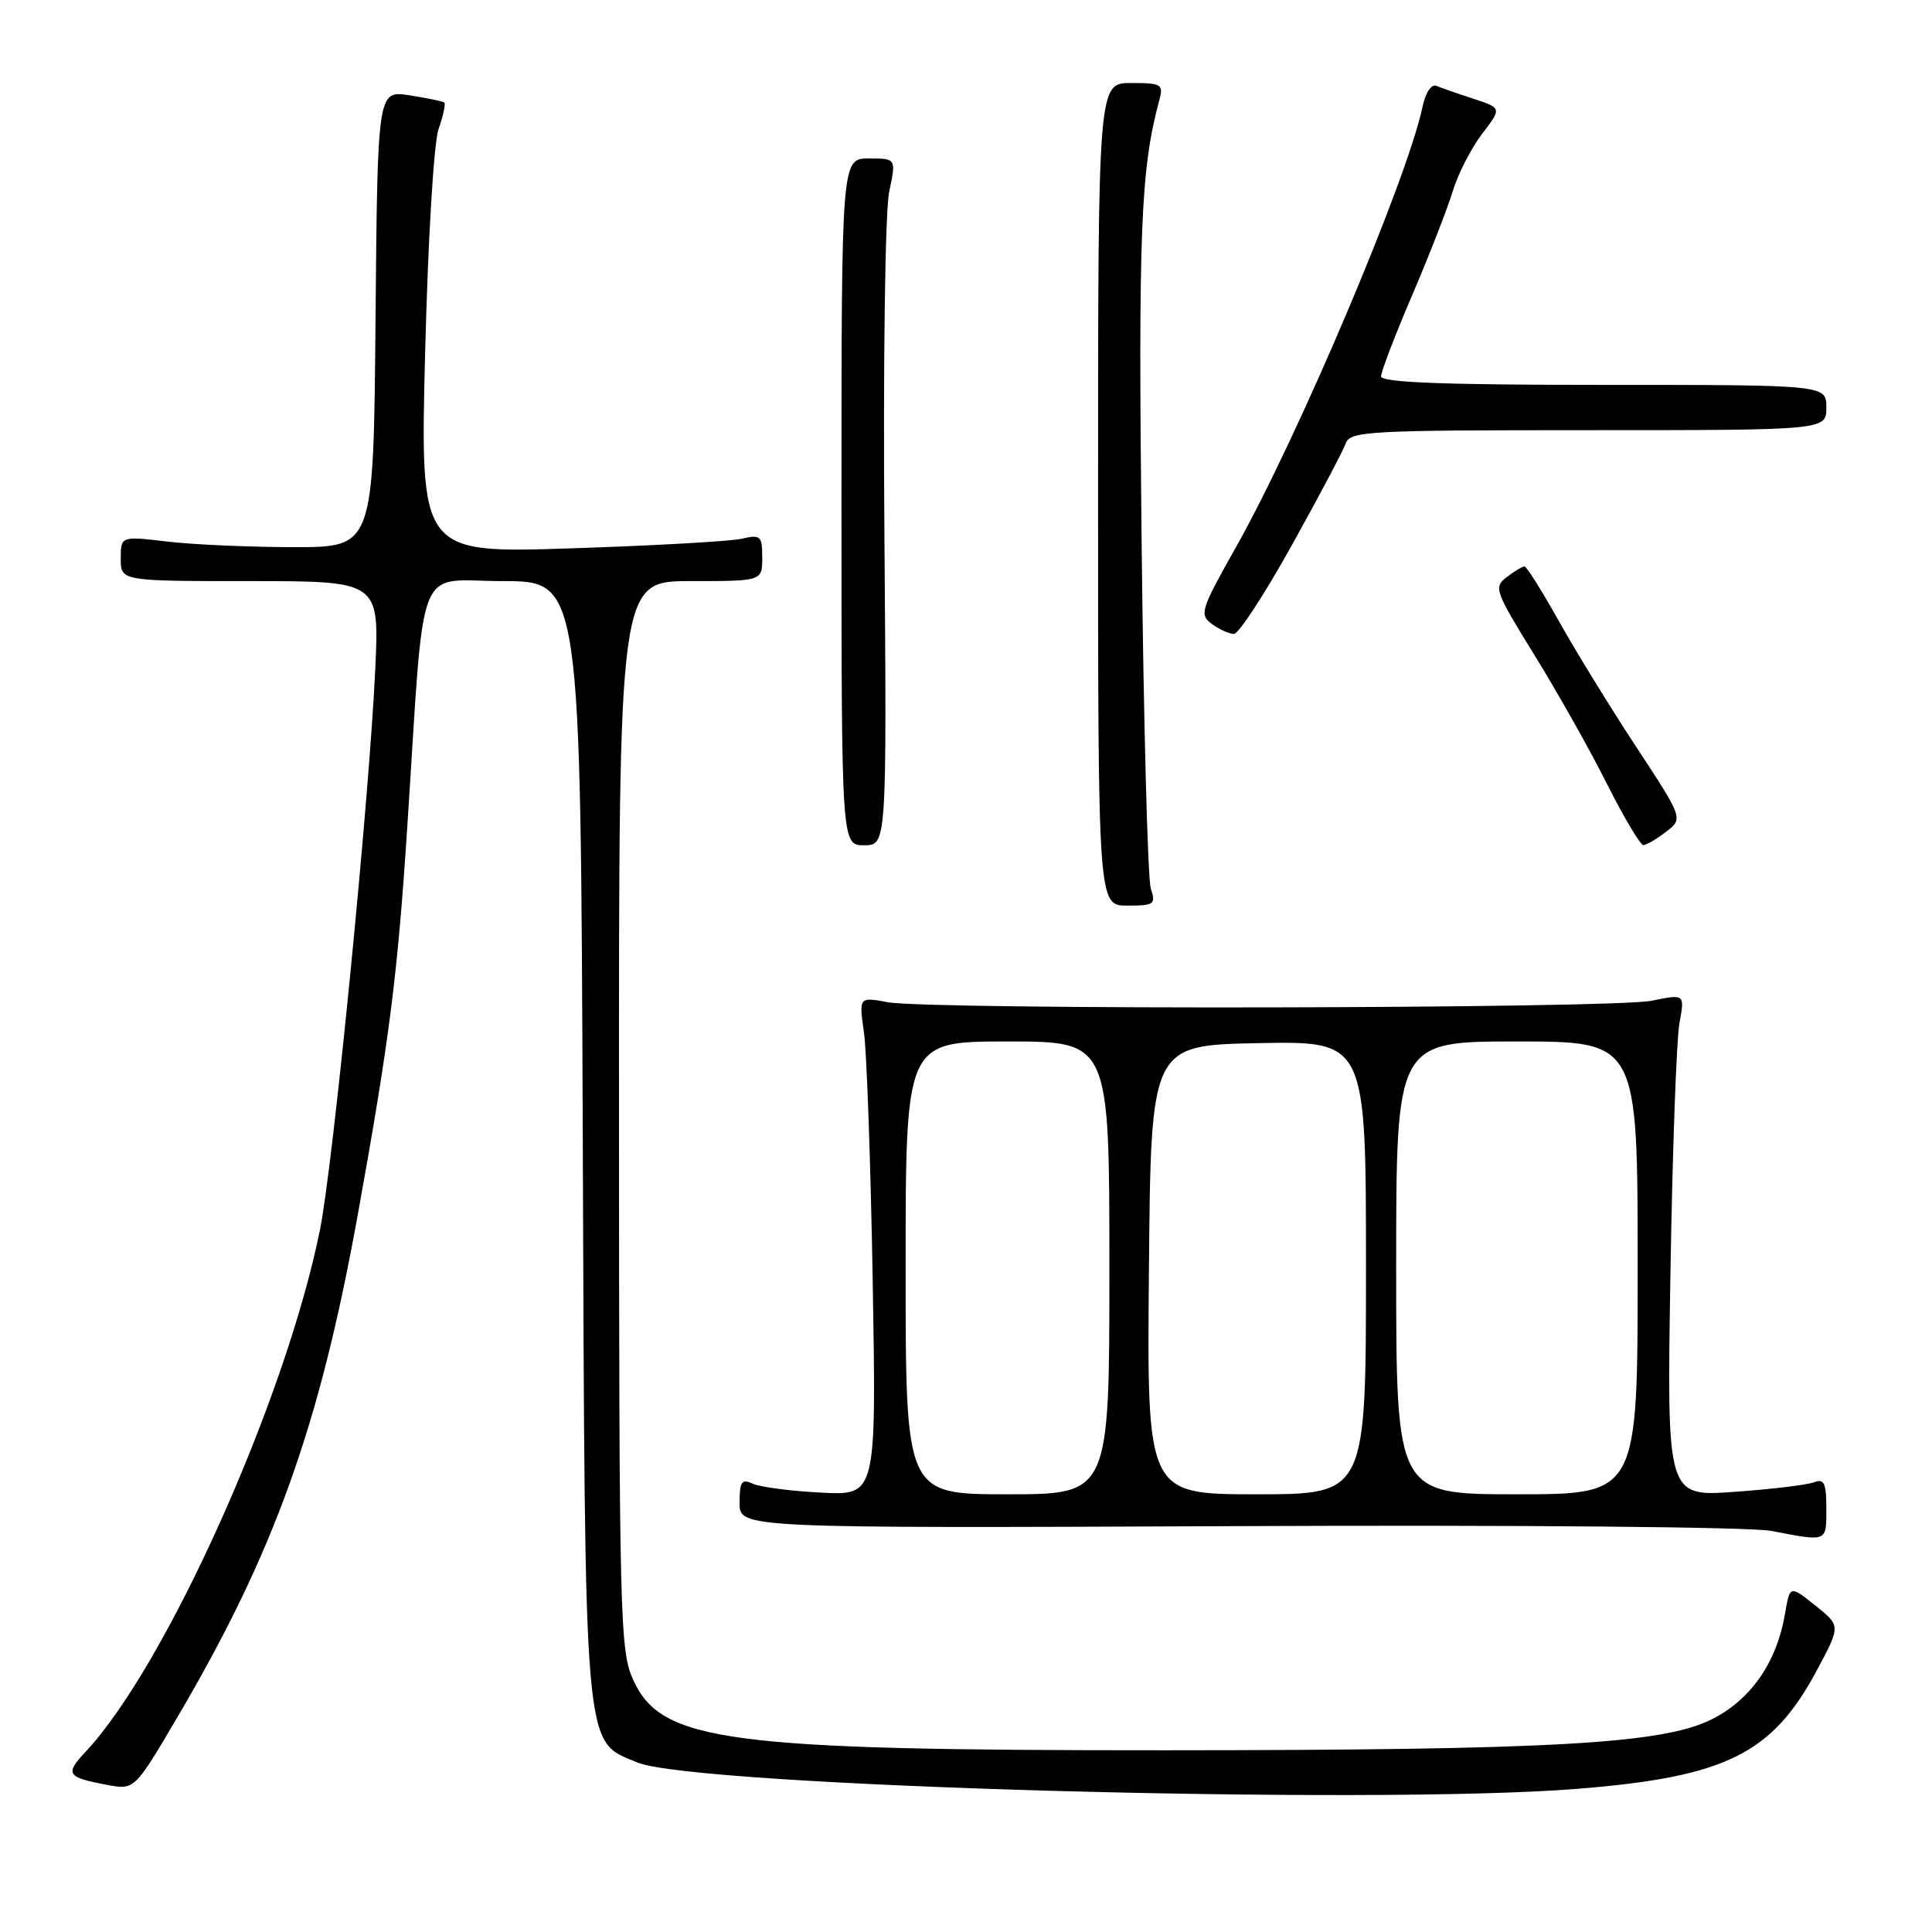 <?xml version="1.0" encoding="UTF-8" standalone="no"?>
<!DOCTYPE svg PUBLIC "-//W3C//DTD SVG 1.1//EN" "http://www.w3.org/Graphics/SVG/1.1/DTD/svg11.dtd" >
<svg xmlns="http://www.w3.org/2000/svg" xmlns:xlink="http://www.w3.org/1999/xlink" version="1.1" viewBox="0 0 256 256">
 <g >
 <path fill="currentColor"
d=" M 209.00 237.03 C 228.71 235.45 234.84 232.41 240.79 221.24 C 243.90 215.42 243.90 215.42 240.53 212.73 C 237.17 210.05 237.17 210.05 236.53 213.79 C 235.44 220.29 231.97 225.27 226.73 227.86 C 220.27 231.07 205.56 231.90 154.50 231.92 C 96.22 231.94 87.63 230.81 83.90 222.59 C 82.15 218.73 82.04 214.55 82.02 147.75 C 82.00 77.00 82.00 77.00 91.50 77.00 C 101.00 77.00 101.00 77.00 101.00 73.88 C 101.00 71.00 100.80 70.81 98.25 71.39 C 96.74 71.73 86.54 72.31 75.59 72.66 C 55.67 73.31 55.67 73.31 56.33 46.81 C 56.71 31.71 57.48 18.93 58.11 17.10 C 58.73 15.34 59.07 13.76 58.87 13.59 C 58.66 13.42 56.59 12.99 54.26 12.63 C 50.03 11.98 50.03 11.98 49.76 42.24 C 49.50 72.50 49.50 72.50 39.00 72.50 C 33.22 72.50 25.69 72.17 22.25 71.77 C 16.00 71.03 16.00 71.03 16.00 74.02 C 16.00 77.00 16.00 77.00 33.14 77.00 C 50.27 77.00 50.27 77.00 49.72 88.75 C 48.91 106.08 44.14 154.35 42.39 163.00 C 37.83 185.51 21.98 220.78 11.32 232.14 C 8.57 235.07 8.86 235.51 14.17 236.50 C 17.82 237.19 17.82 237.19 23.50 227.55 C 36.34 205.72 42.32 189.08 47.40 161.00 C 51.60 137.73 52.68 129.33 53.97 109.50 C 56.33 73.36 54.92 77.00 66.60 77.00 C 76.94 77.00 76.94 77.00 77.22 150.75 C 77.53 233.39 77.29 230.55 84.43 233.53 C 92.01 236.70 181.68 239.22 209.00 237.03 Z  M 242.00 199.89 C 242.00 196.50 241.71 195.90 240.36 196.41 C 239.47 196.76 234.71 197.33 229.80 197.68 C 220.86 198.31 220.86 198.31 221.34 168.90 C 221.60 152.73 222.14 137.75 222.53 135.60 C 223.25 131.70 223.25 131.70 218.88 132.60 C 213.74 133.66 123.30 133.83 117.65 132.80 C 113.81 132.09 113.81 132.09 114.48 136.80 C 114.85 139.38 115.37 154.25 115.64 169.83 C 116.12 198.16 116.12 198.16 108.81 197.78 C 104.79 197.58 100.71 197.04 99.75 196.60 C 98.27 195.91 98.00 196.30 98.00 199.14 C 98.00 202.50 98.00 202.50 163.93 202.22 C 201.38 202.05 231.95 202.33 234.69 202.85 C 242.20 204.29 242.00 204.37 242.00 199.89 Z  M 152.49 117.75 C 152.08 116.51 151.53 95.81 151.27 71.75 C 150.82 30.48 151.15 22.38 153.62 13.25 C 154.19 11.17 153.91 11.00 149.87 11.00 C 145.50 11.00 145.50 11.00 145.50 65.50 C 145.50 120.00 145.50 120.00 149.37 120.00 C 152.93 120.00 153.18 119.82 152.49 117.75 Z  M 117.19 70.91 C 117.01 47.71 117.29 27.90 117.82 25.41 C 118.76 21.00 118.76 21.00 115.13 21.00 C 111.50 21.00 111.50 21.00 111.50 66.50 C 111.50 112.00 111.50 112.00 114.50 112.00 C 117.50 112.00 117.50 112.00 117.19 70.91 Z  M 220.77 110.21 C 223.04 108.46 223.04 108.46 216.77 98.91 C 213.32 93.66 208.70 86.14 206.50 82.20 C 204.30 78.27 202.28 75.05 202.00 75.05 C 201.72 75.06 200.67 75.69 199.65 76.47 C 197.89 77.80 198.08 78.32 203.31 86.78 C 206.34 91.68 210.67 99.36 212.92 103.85 C 215.18 108.33 217.35 111.99 217.76 111.98 C 218.17 111.97 219.52 111.17 220.77 110.21 Z  M 171.17 72.25 C 174.77 65.79 177.98 59.71 178.32 58.75 C 178.89 57.13 181.34 57.00 210.47 57.00 C 242.00 57.00 242.00 57.00 242.00 54.00 C 242.00 51.00 242.00 51.00 212.50 51.00 C 191.26 51.00 183.00 50.68 183.00 49.87 C 183.00 49.25 184.85 44.41 187.12 39.12 C 189.38 33.83 191.80 27.63 192.49 25.35 C 193.18 23.07 194.93 19.65 196.37 17.76 C 199.00 14.32 199.00 14.32 195.25 13.09 C 193.19 12.42 190.98 11.65 190.34 11.38 C 189.66 11.10 188.89 12.26 188.48 14.20 C 186.46 23.78 172.02 57.85 163.81 72.43 C 159.09 80.81 158.89 81.44 160.58 82.68 C 161.57 83.41 162.89 84.00 163.51 84.00 C 164.13 84.00 167.58 78.71 171.17 72.25 Z  M 120.00 168.00 C 120.00 138.00 120.00 138.00 133.50 138.00 C 147.00 138.00 147.00 138.00 147.00 168.00 C 147.00 198.00 147.00 198.00 133.50 198.00 C 120.00 198.00 120.00 198.00 120.00 168.00 Z  M 152.24 168.25 C 152.50 138.50 152.50 138.50 166.75 138.22 C 181.00 137.95 181.00 137.95 181.00 167.97 C 181.00 198.00 181.00 198.00 166.49 198.00 C 151.97 198.00 151.97 198.00 152.24 168.25 Z  M 185.00 168.00 C 185.00 138.00 185.00 138.00 201.00 138.00 C 217.00 138.00 217.00 138.00 217.00 168.00 C 217.00 198.00 217.00 198.00 201.00 198.00 C 185.00 198.00 185.00 198.00 185.00 168.00 Z "/>
</g>
</svg>